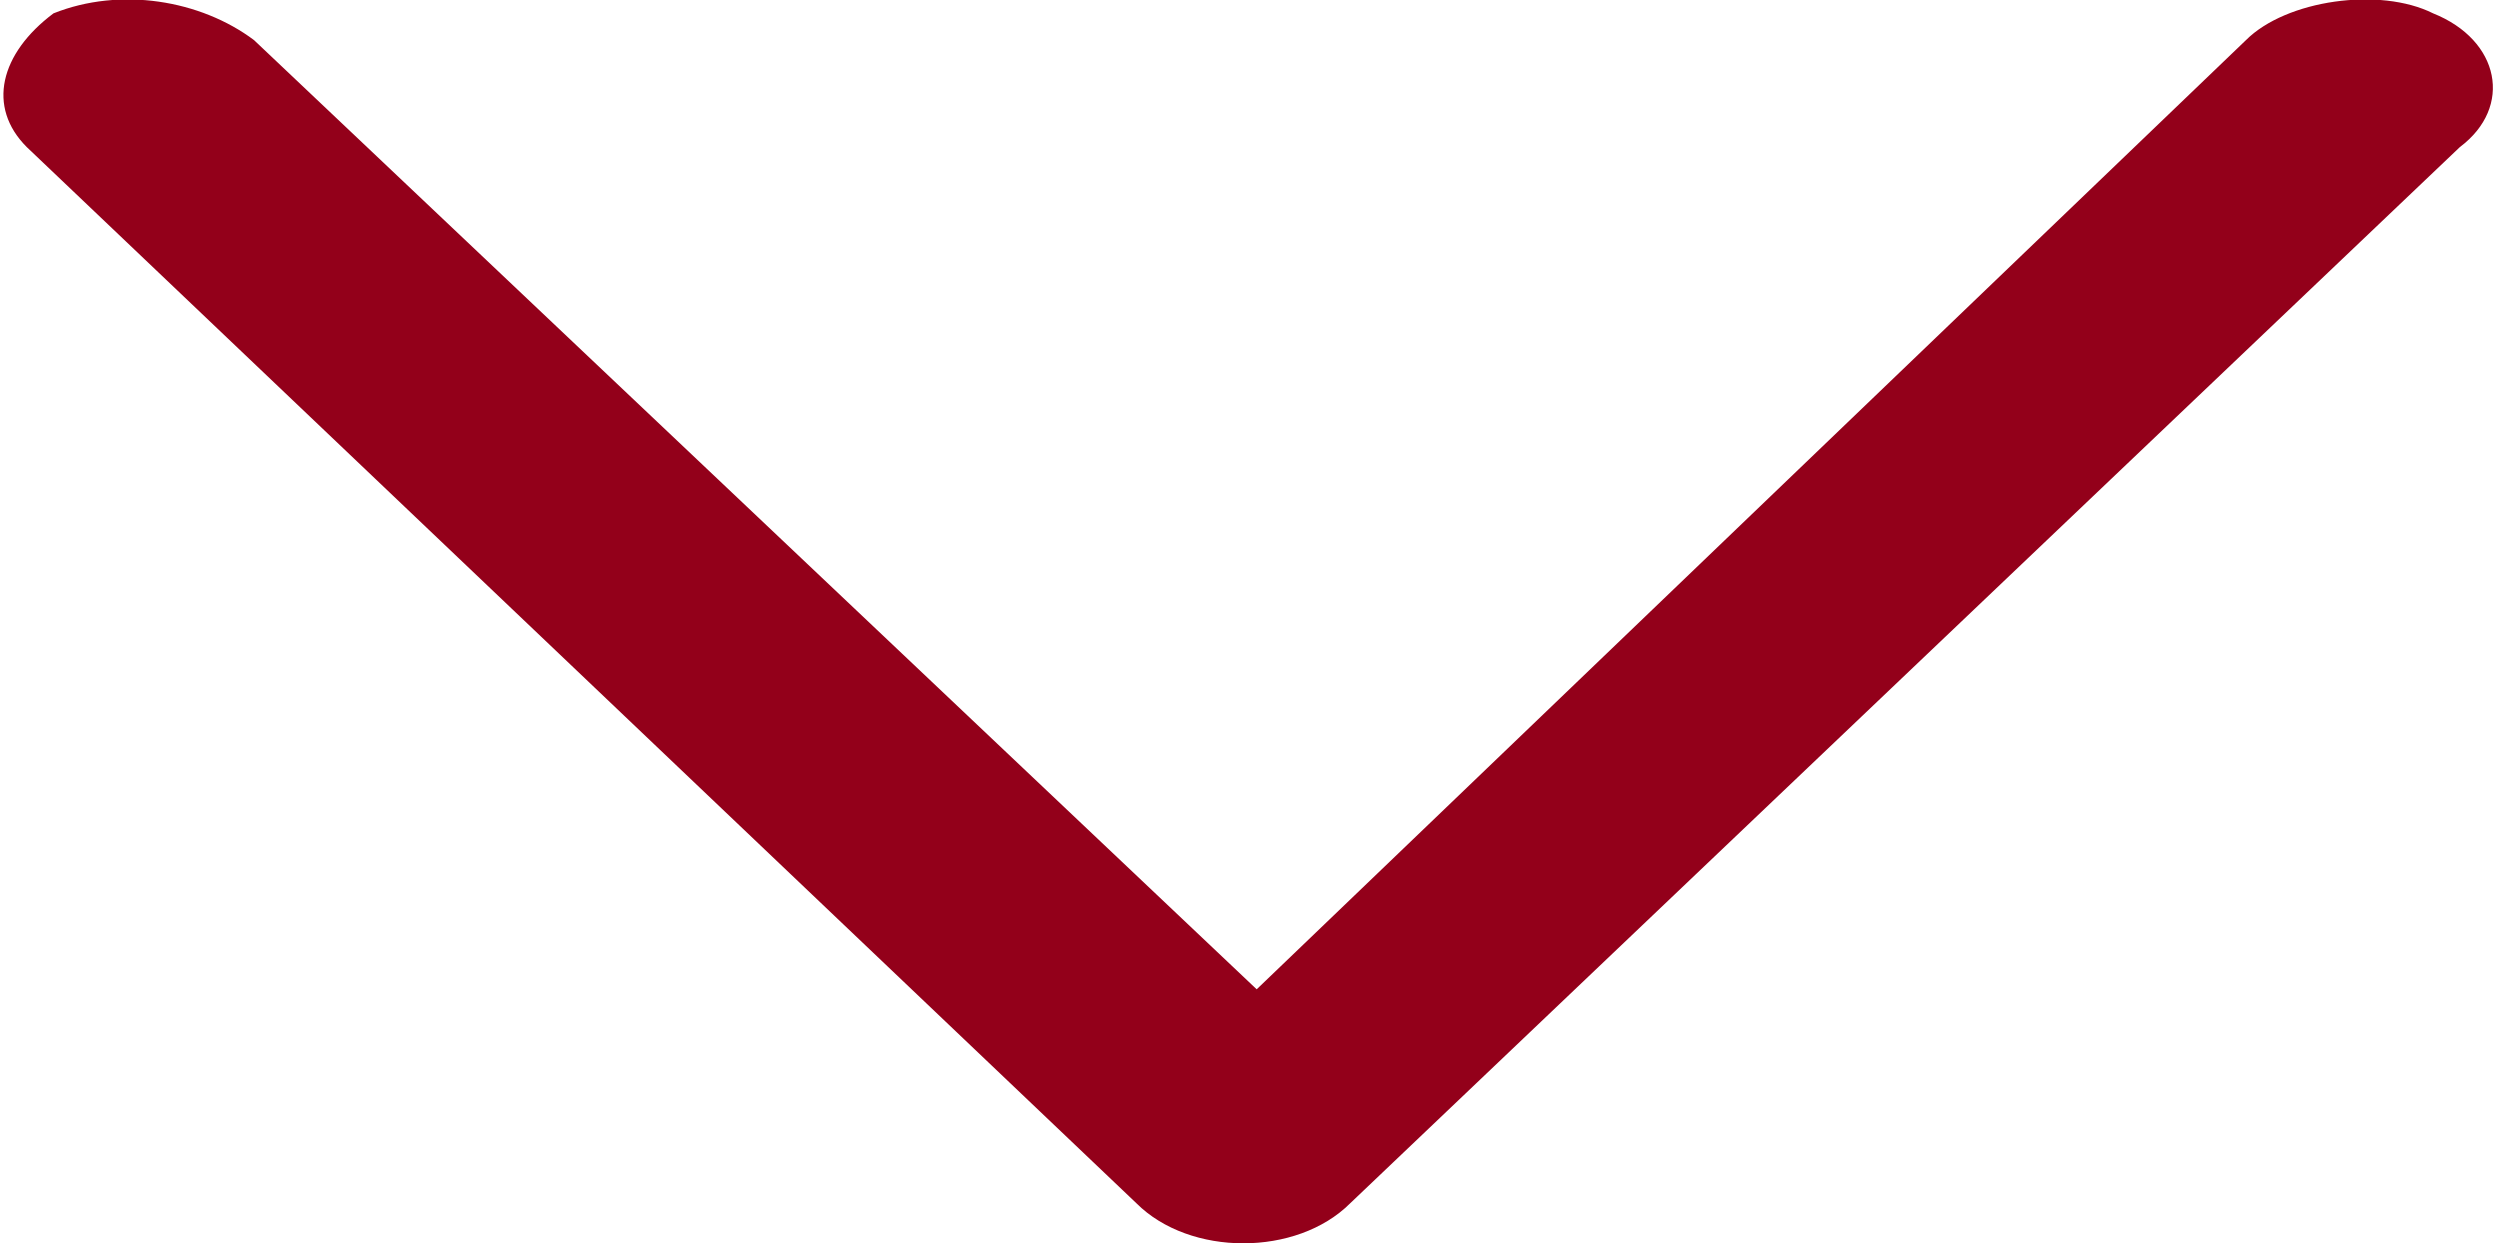 <?xml version="1.0" encoding="UTF-8"?>
<svg id="Layer_1" xmlns="http://www.w3.org/2000/svg" version="1.1" viewBox="0 0 18.7 9.3">
  <!-- Generator: Adobe Illustrator 29.6.1, SVG Export Plug-In . SVG Version: 2.1.1 Build 9)  -->
  <defs>
    <style>
      .st0 {
        fill: #93001a;
      }
    </style>
  </defs>
  <path class="st0" d="M9.3,9.3c-.3,0-.6-.1-.8-.3L.2,1.1C-.1.8,0,.4.4.1.9-.1,1.5,0,1.9.3l7.5,7.1L16.8.3c.3-.3,1-.4,1.4-.2.5.2.6.7.2,1l-8.3,7.9c-.2.2-.5.3-.8.3h0Z"/>
</svg>
